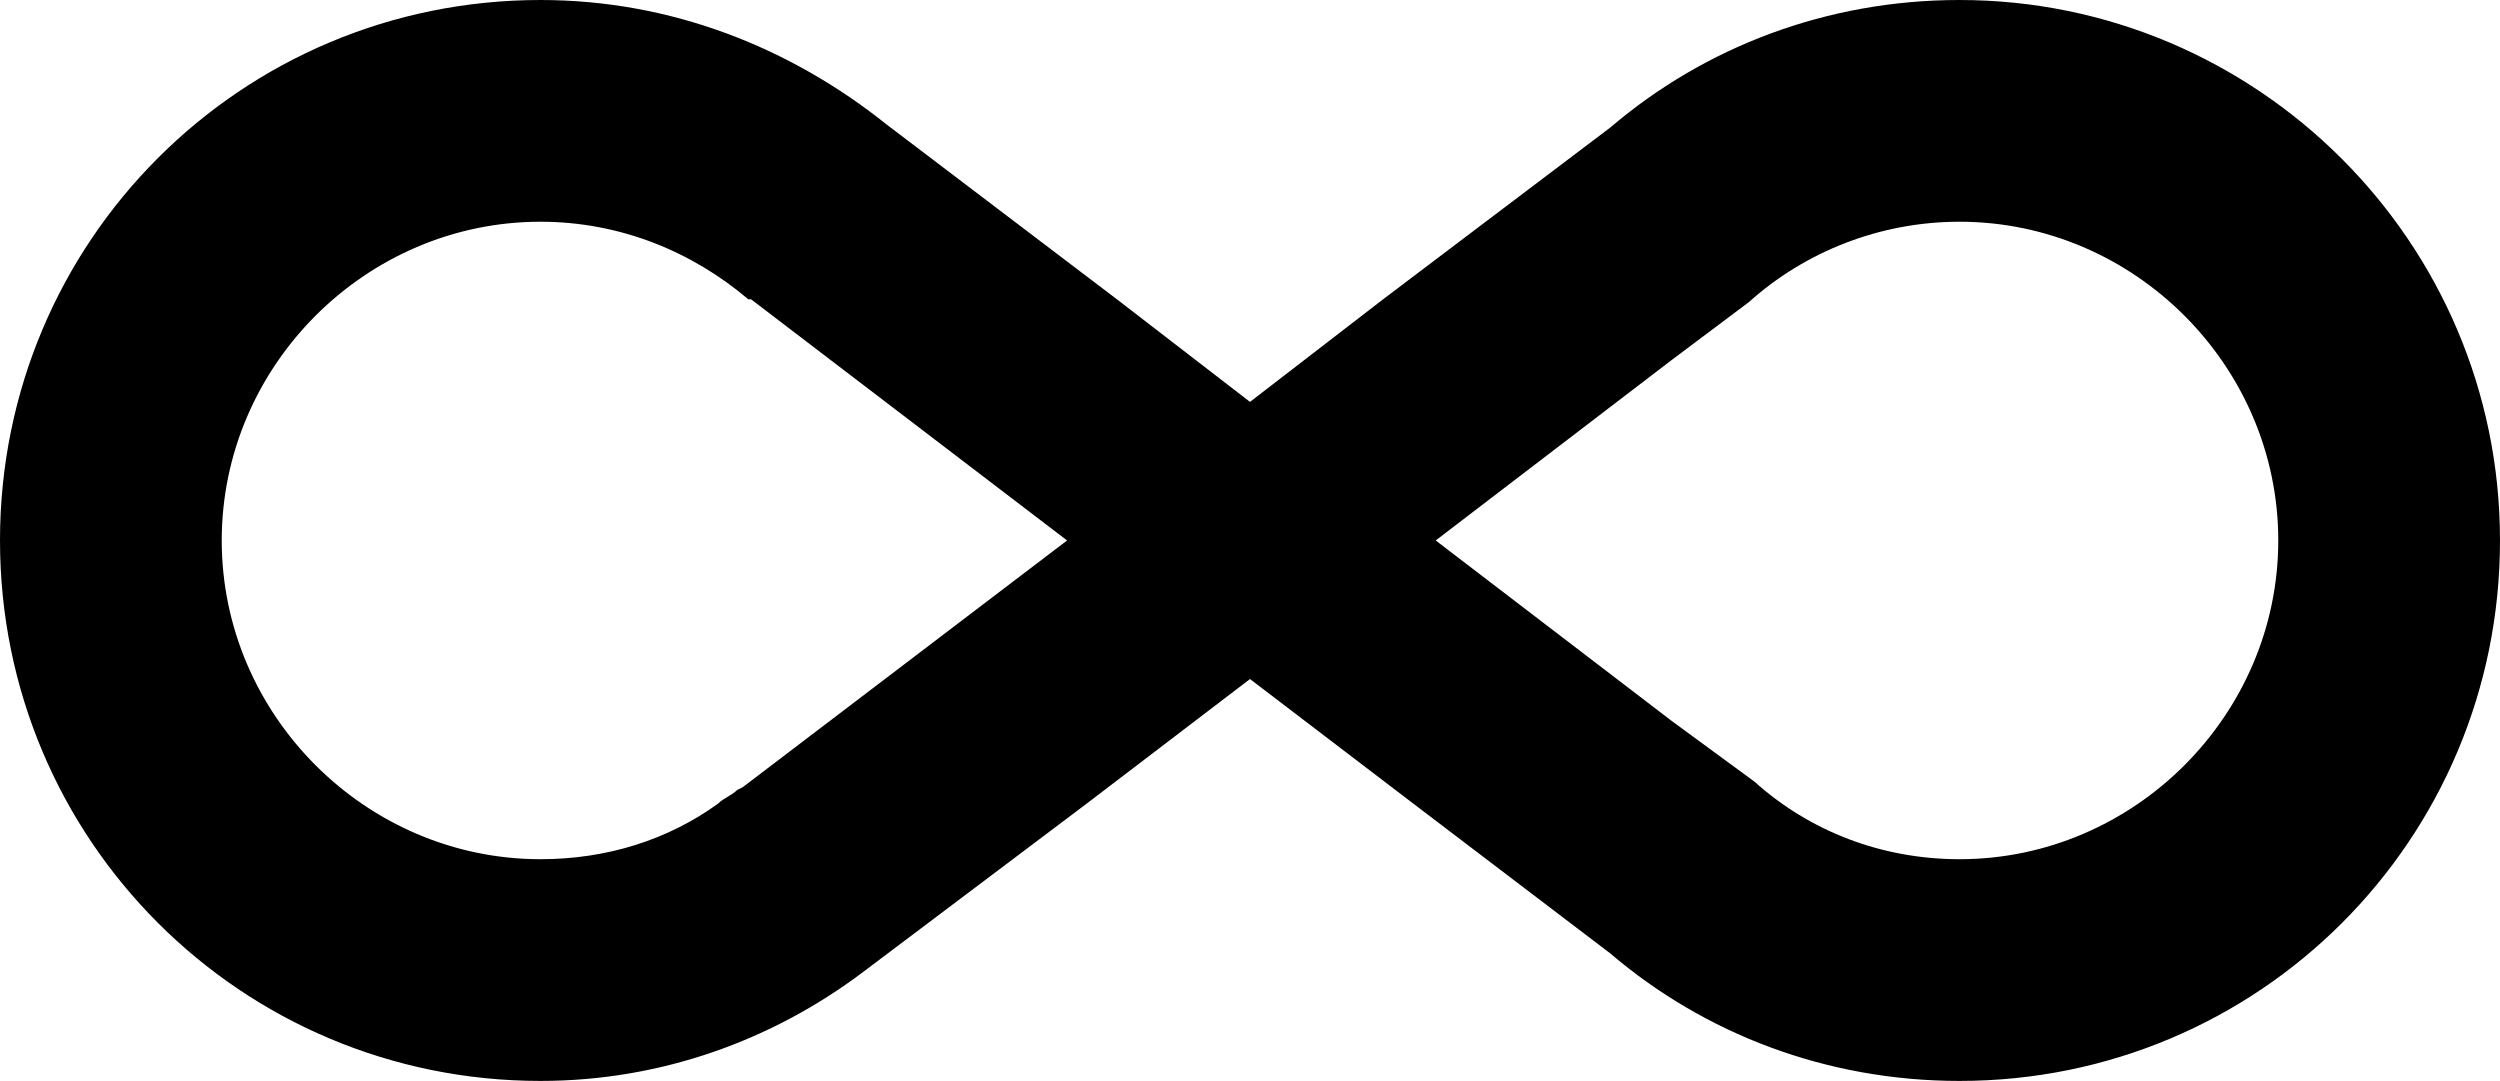 <?xml version="1.0" encoding="utf-8"?>
<!-- Generator: Adobe Illustrator 26.0.1, SVG Export Plug-In . SVG Version: 6.00 Build 0)  -->
<svg version="1.1" id="Livello_1" xmlns="http://www.w3.org/2000/svg" xmlns:xlink="http://www.w3.org/1999/xlink" x="0px" y="0px"
	 viewBox="0 0 90.2 39" style="enable-background:new 0 0 90.2 39;" xml:space="preserve">
<path d="M70.7,0c-4.8,0-9.2,1.7-12.6,4.6l0,0l-8.2,6.2l-4.8,3.7l-4.8-3.7l-8.3-6.3l0,0C28.5,1.7,24.2,0,19.5,0C8.7,0,0,8.7,0,19.5
	S8.7,39,19.5,39c4.4,0,8.4-1.5,11.6-3.9l0,0l8.1-6.1l5.9-4.5L51,29l7.1,5.4l0,0c3.4,2.9,7.8,4.6,12.6,4.6c10.8,0,19.5-8.7,19.5-19.5
	S81.4,0,70.7,0z M19.5,31C13.2,31,8,25.8,8,19.5S13.2,8,19.5,8c2.9,0,5.5,1.1,7.5,2.8h0.1l0,0l11.4,8.7l-11.7,8.9l-0.2,0.1
	c-0.2,0.2-0.5,0.3-0.7,0.5C24.1,30.3,21.9,31,19.5,31z M70.7,31c-2.8,0-5.4-1-7.4-2.8h0l-3-2.2l-8.5-6.5l8.5-6.5l2.8-2.1h0
	c2-1.8,4.7-2.9,7.6-2.9c6.3,0,11.5,5.2,11.5,11.5C82.2,25.8,77,31,70.7,31z"/>
</svg>
